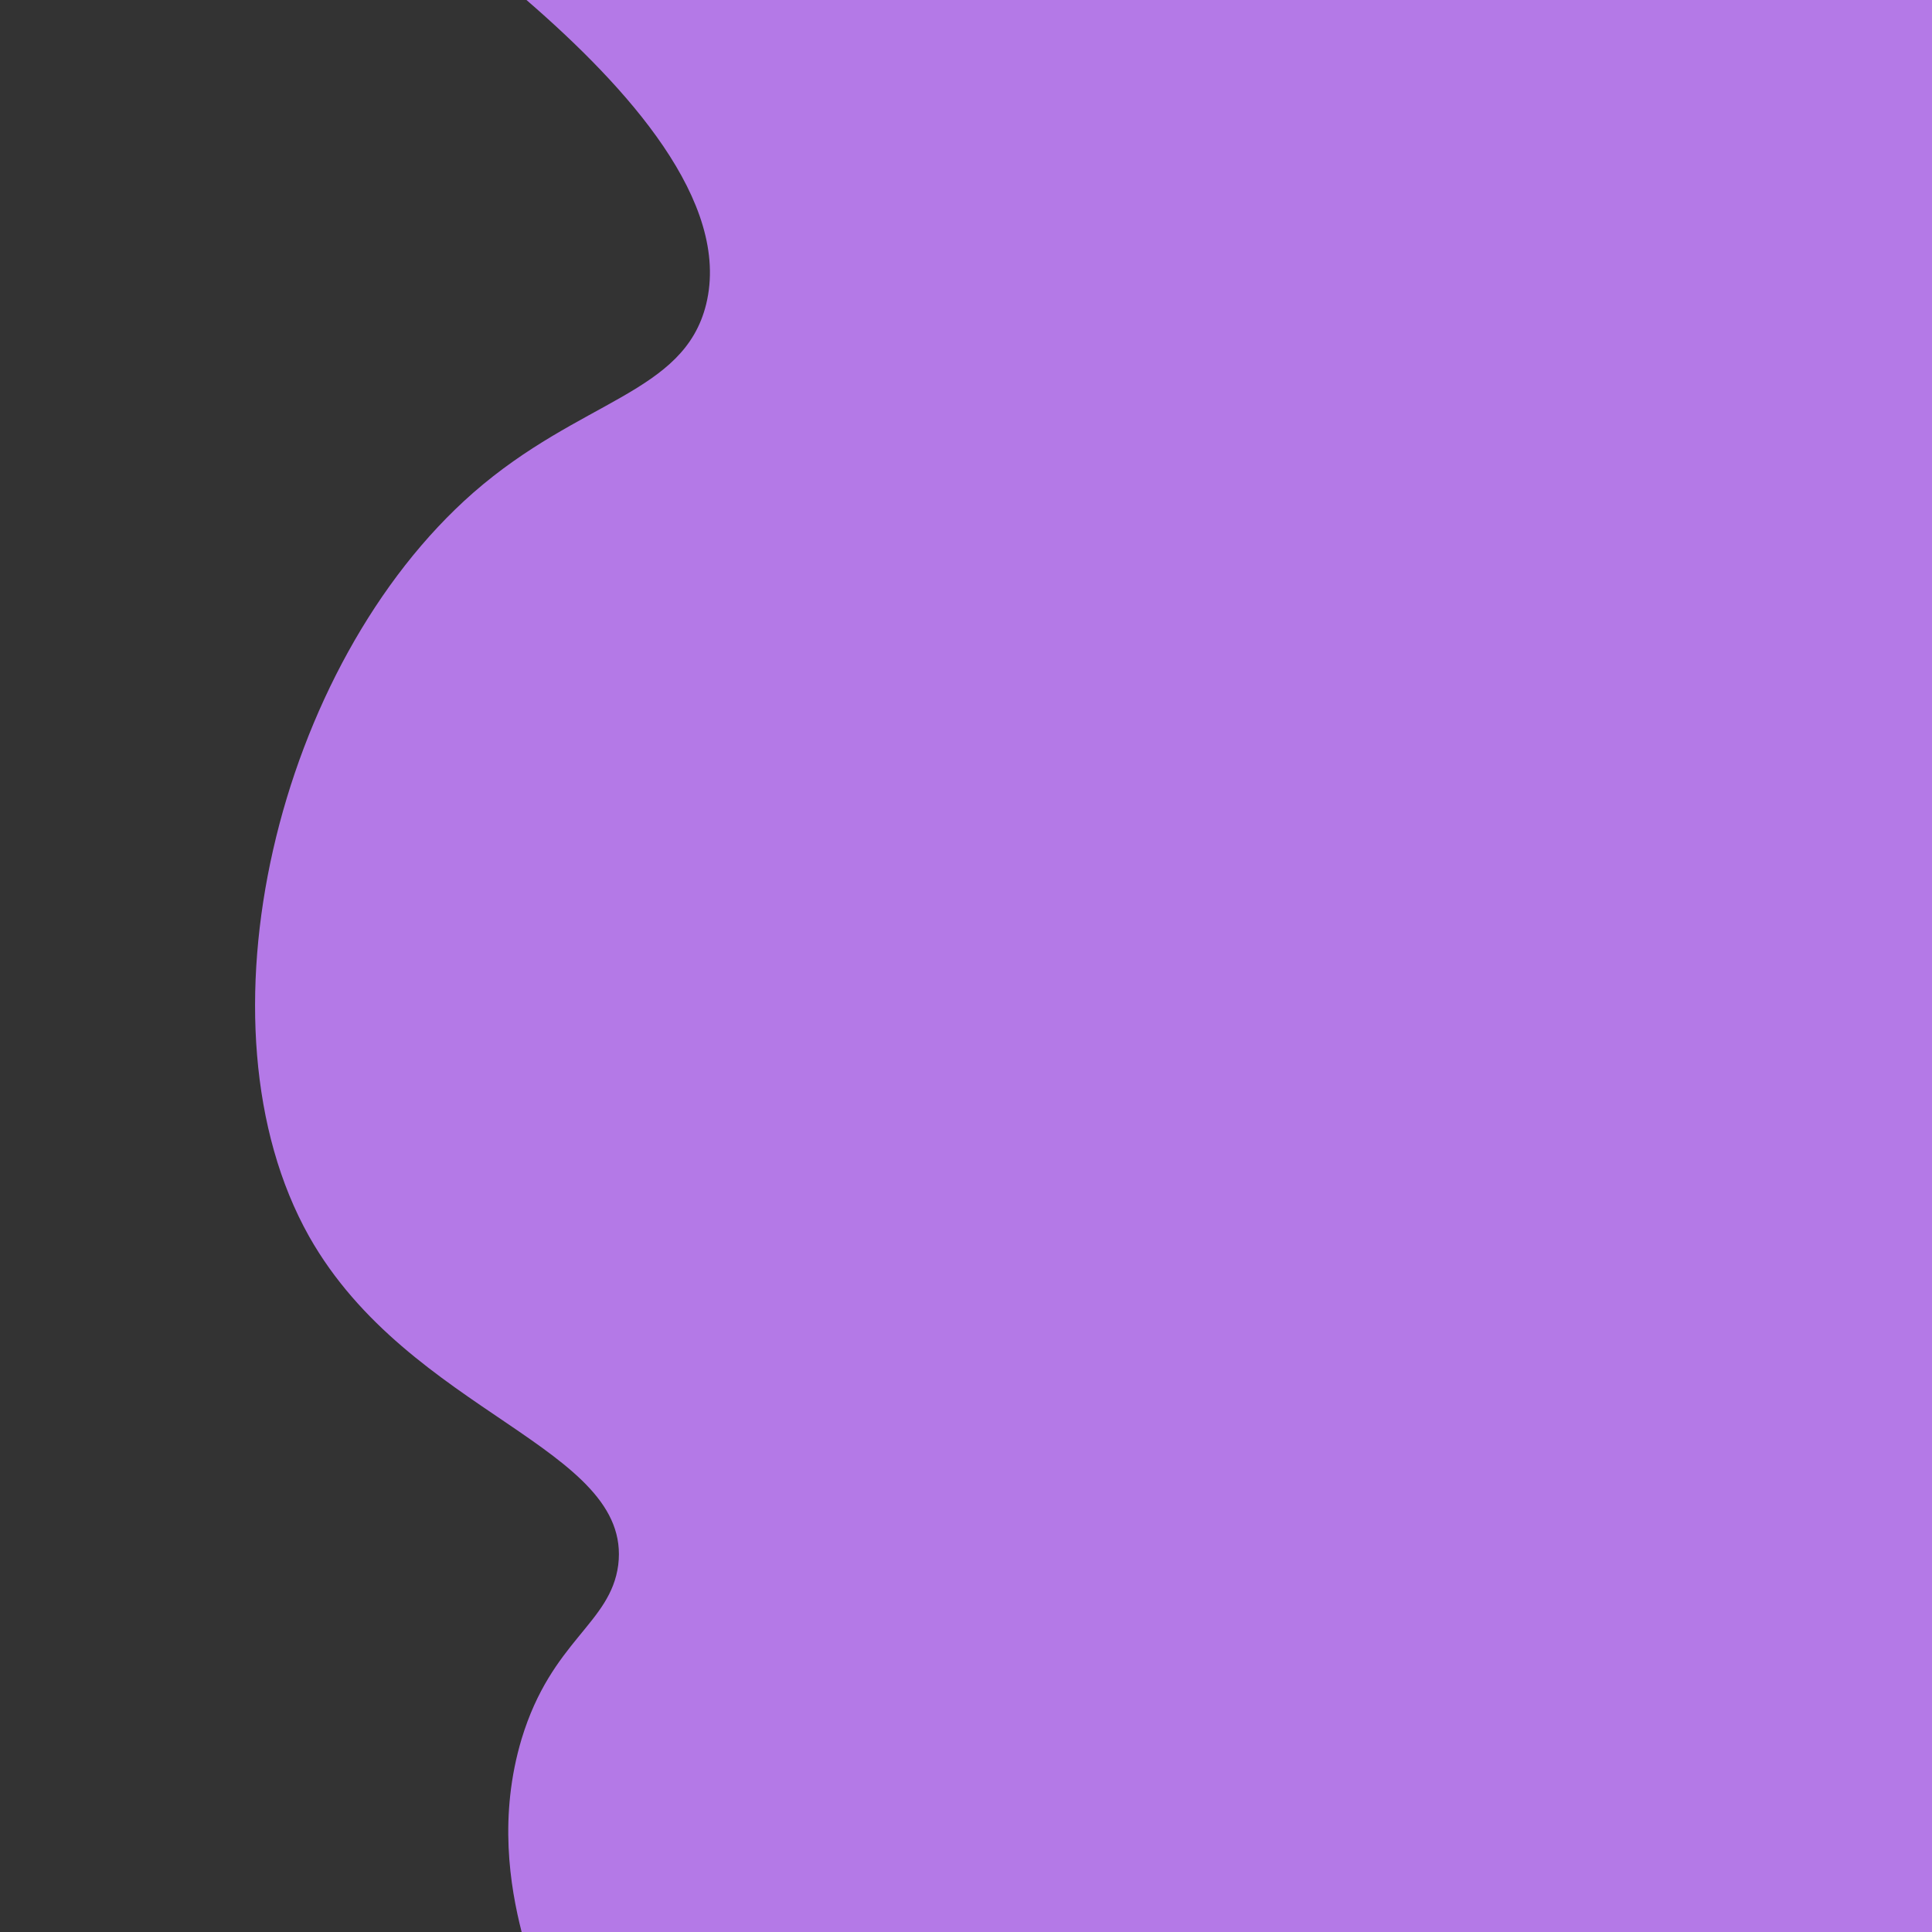<?xml version="1.0" encoding="utf-8"?>
<!-- Generator: Adobe Illustrator 25.2.0, SVG Export Plug-In . SVG Version: 6.00 Build 0)  -->
<svg version="1.1" id="Layer_1" xmlns="http://www.w3.org/2000/svg" xmlns:xlink="http://www.w3.org/1999/xlink" x="0px" y="0px"
	 viewBox="0 0 200 200" style="enable-background:new 0 0 200 200;" xml:space="preserve">
<rect x="0" y="0" width="200" height="200" fill="#333333" stroke="none"/>
<style type="text/css">
	.st0{fill:#FFFFFF;stroke:#000000;stroke-miterlimit:10;}
	.st1{fill:#B479E7;}
</style>
<path class="st0" d="M47.5,0.5"/>
<path class="st1" d="M54.5,0H200v200c-48.7,0-97.3,0-146,0c-1.2-4.7-2.4-12,0-20c3.1-10.2,9.2-11.9,10-18c1.5-12.2-21.6-15.6-32-34
	c-12.3-21.9-3.3-59.2,17-77c11.1-9.7,21.8-10.2,24.1-19.5C75.7,20.9,64.9,9,54.5,0z"/>
<g>
</g>
<g>
</g>
<g>
</g>
<g>
</g>
<g>
</g>
<g>
</g>
<g>
</g>
<g>
</g>
<g>
</g>
<g>
</g>
<g>
</g>
<g>
</g>
<g>
</g>
<g>
</g>
<g>
</g>
</svg>
